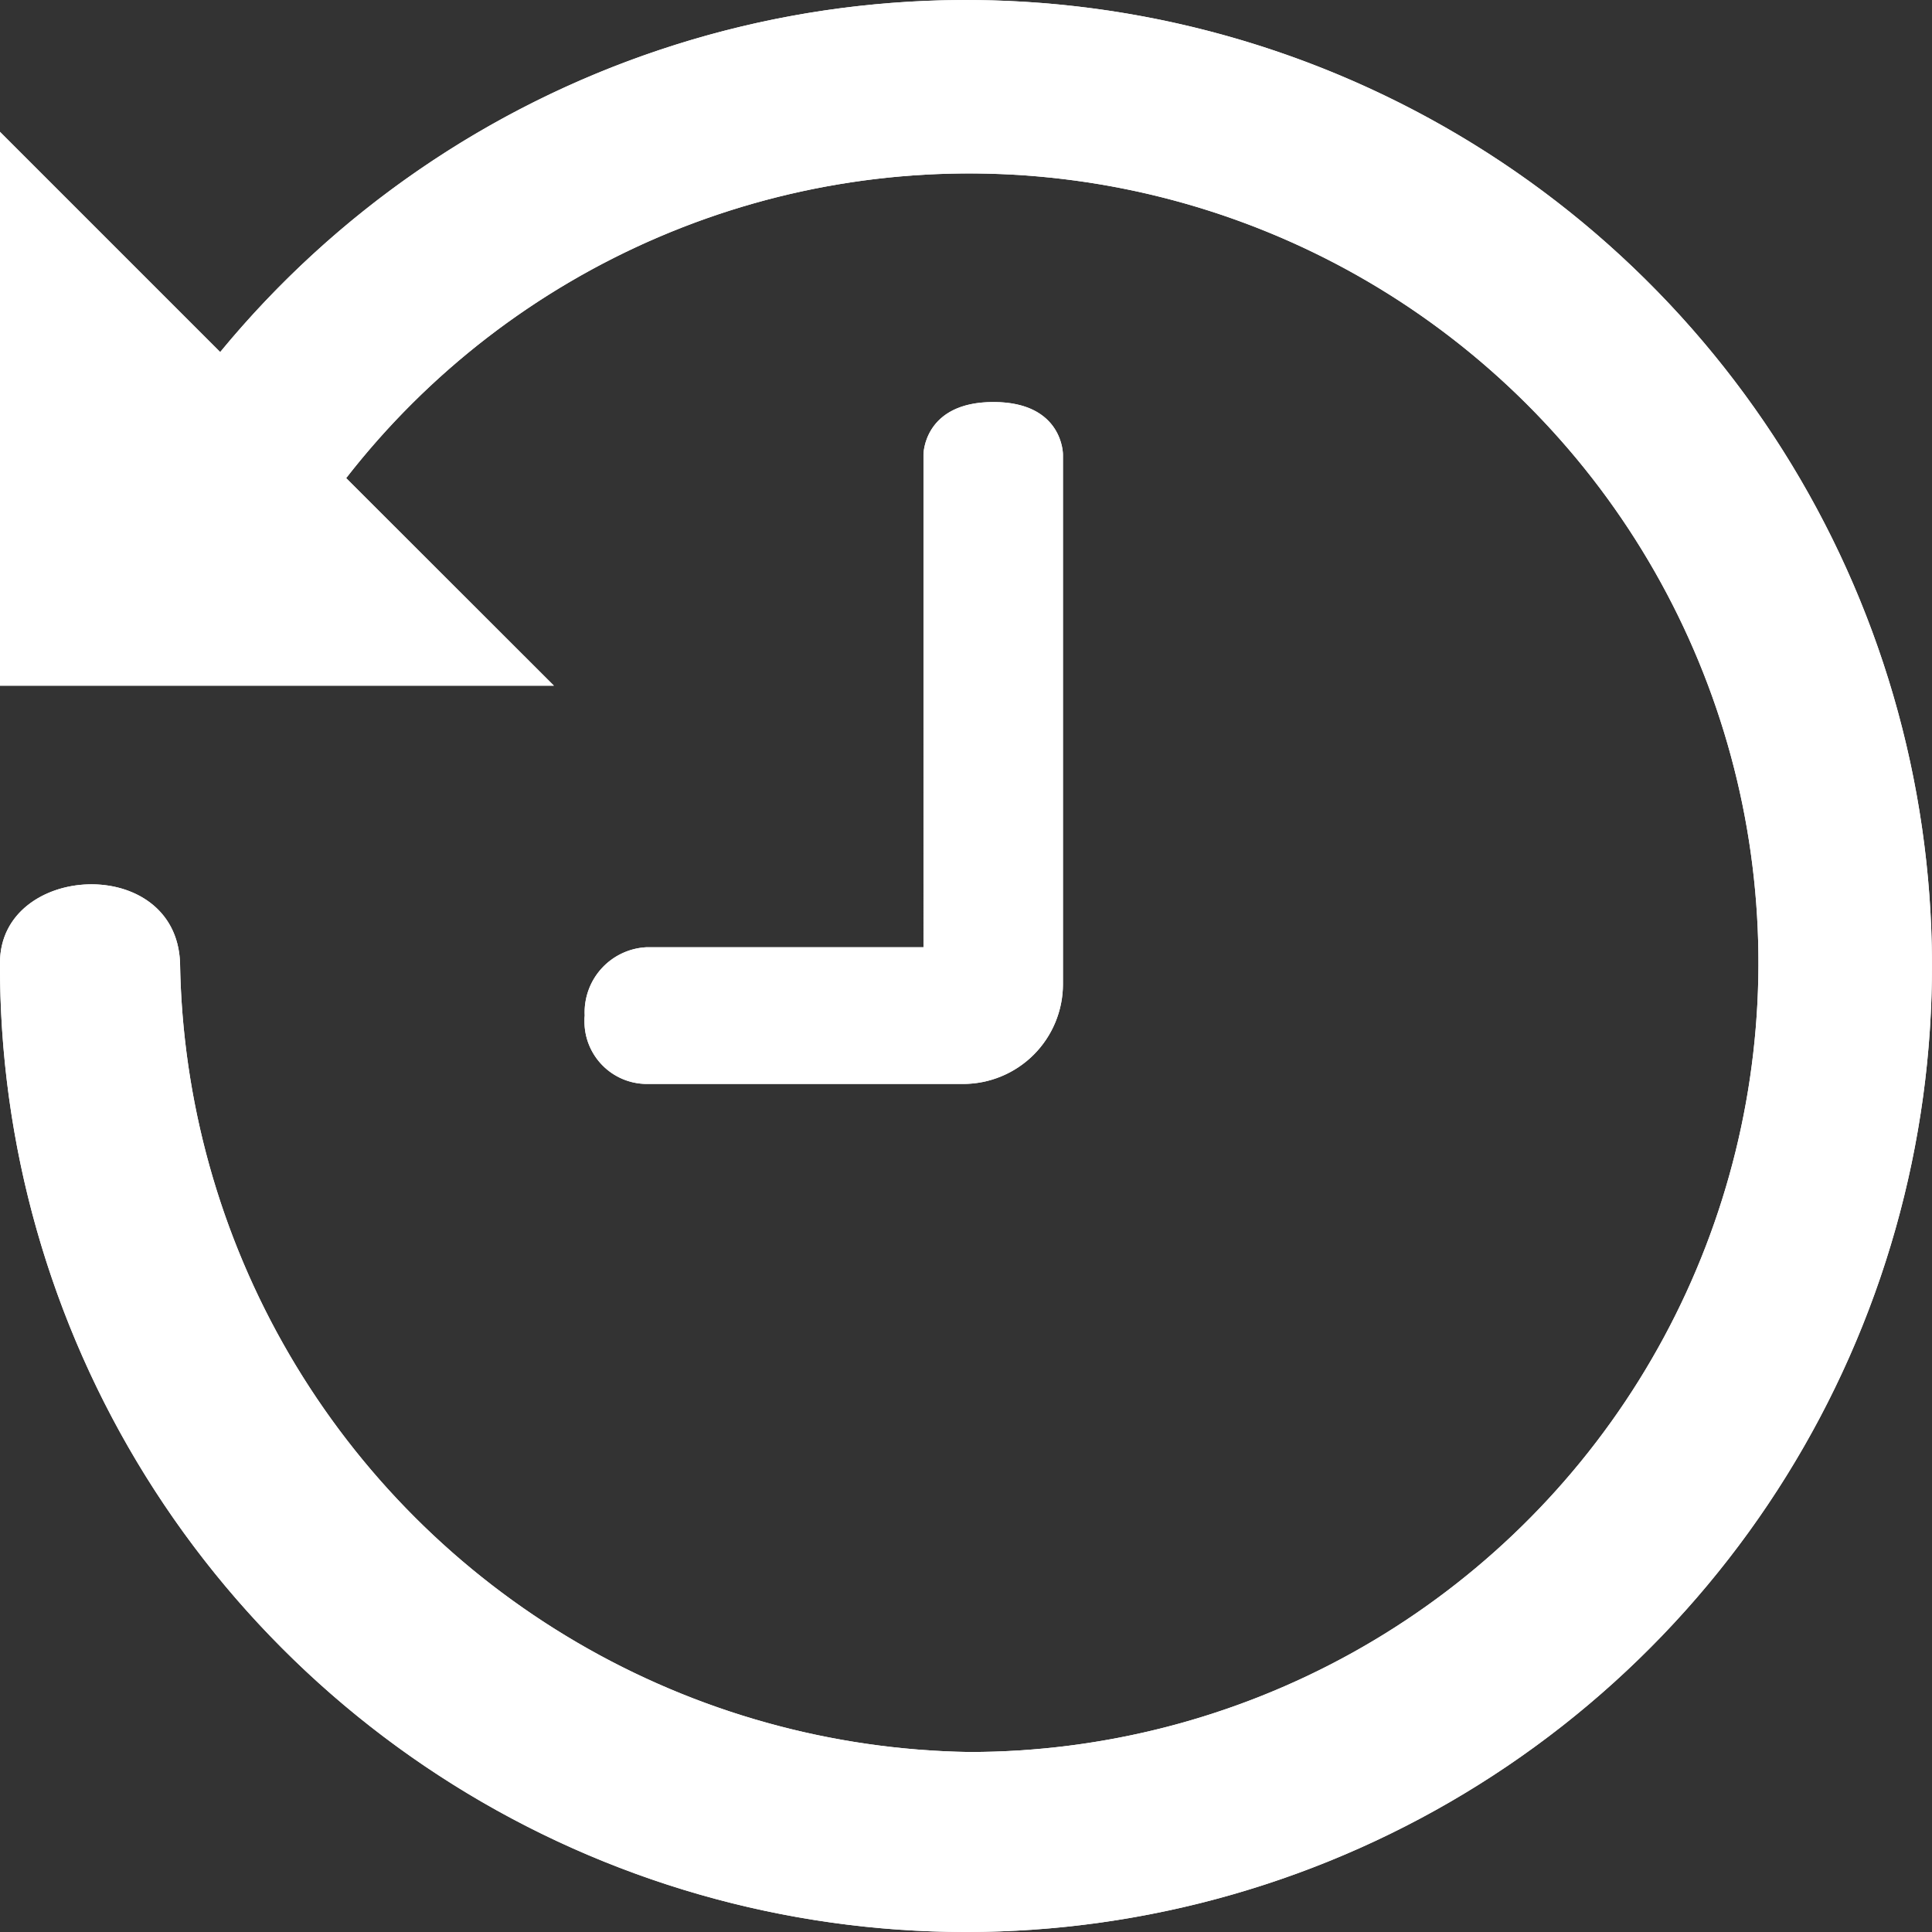 <svg xmlns="http://www.w3.org/2000/svg" xmlns:xlink="http://www.w3.org/1999/xlink" width="69.953" height="69.955" viewBox="0 0 69.953 69.955">
  <rect x="0" y="0" width="69.953" height="69.955" fill="#333333" stroke="none"/>
  <defs>
    <linearGradient id="linear-gradient" y1="0.5" x2="1" y2="0.5" gradientUnits="objectBoundingBox">
      <stop offset="0" stop-color="#fff"/>
      <stop offset="1" stop-color="#fff"/>
    </linearGradient>
    <clipPath id="clip-path">
      <path id="Path_1569" data-name="Path 1569" d="M400.975,587.191c0-3.612,6.367-3.955,6.519,0a29.035,29.035,0,0,0,28.577,28.578,28.578,28.578,0,1,0-22.562-46.125l7.522,7.516H400.975V557.107l7.973,7.973a34.976,34.976,0,1,1-7.973,22.111Zm23.4,4.389a2.262,2.262,0,0,1-2.238-2.287c0-.063,0-.125.009-.187a2.358,2.358,0,0,1,2.229-2.475h10.037V568.79s0-1.9,2.532-1.9,2.518,1.9,2.518,1.9v19.175a3.615,3.615,0,0,1-3.615,3.615H424.374Z" fill="url(#linear-gradient)"/>
    </clipPath>
  </defs>
  <g id="Group_1014" data-name="Group 1014" transform="translate(-400.975 -552.333)">
    <path id="Path_1568" data-name="Path 1568" d="M400.975,587.191c0-3.612,6.367-3.955,6.519,0a29.035,29.035,0,0,0,28.577,28.578,28.578,28.578,0,1,0-22.562-46.125l7.522,7.516H400.975V557.107l7.973,7.973a34.976,34.976,0,1,1-7.973,22.111Zm23.4,4.389a2.262,2.262,0,0,1-2.238-2.287c0-.063,0-.125.009-.187a2.358,2.358,0,0,1,2.229-2.475h10.037V568.79s0-1.9,2.532-1.9,2.518,1.9,2.518,1.9v19.175a3.615,3.615,0,0,1-3.615,3.615H424.374Z" fill="url(#linear-gradient)"/>
    <g id="Group_1013" data-name="Group 1013" clip-path="url(#clip-path)">
      <g id="icons_Time" data-name="icons Time">
        <g id="color_primary" data-name="color primary">
          <rect id="color_primary_copy" data-name="color primary copy" width="87.739" height="87.739" transform="translate(392.202 543.321)" fill="url(#linear-gradient)"/>
        </g>
      </g>
    </g>
  </g>
</svg>
